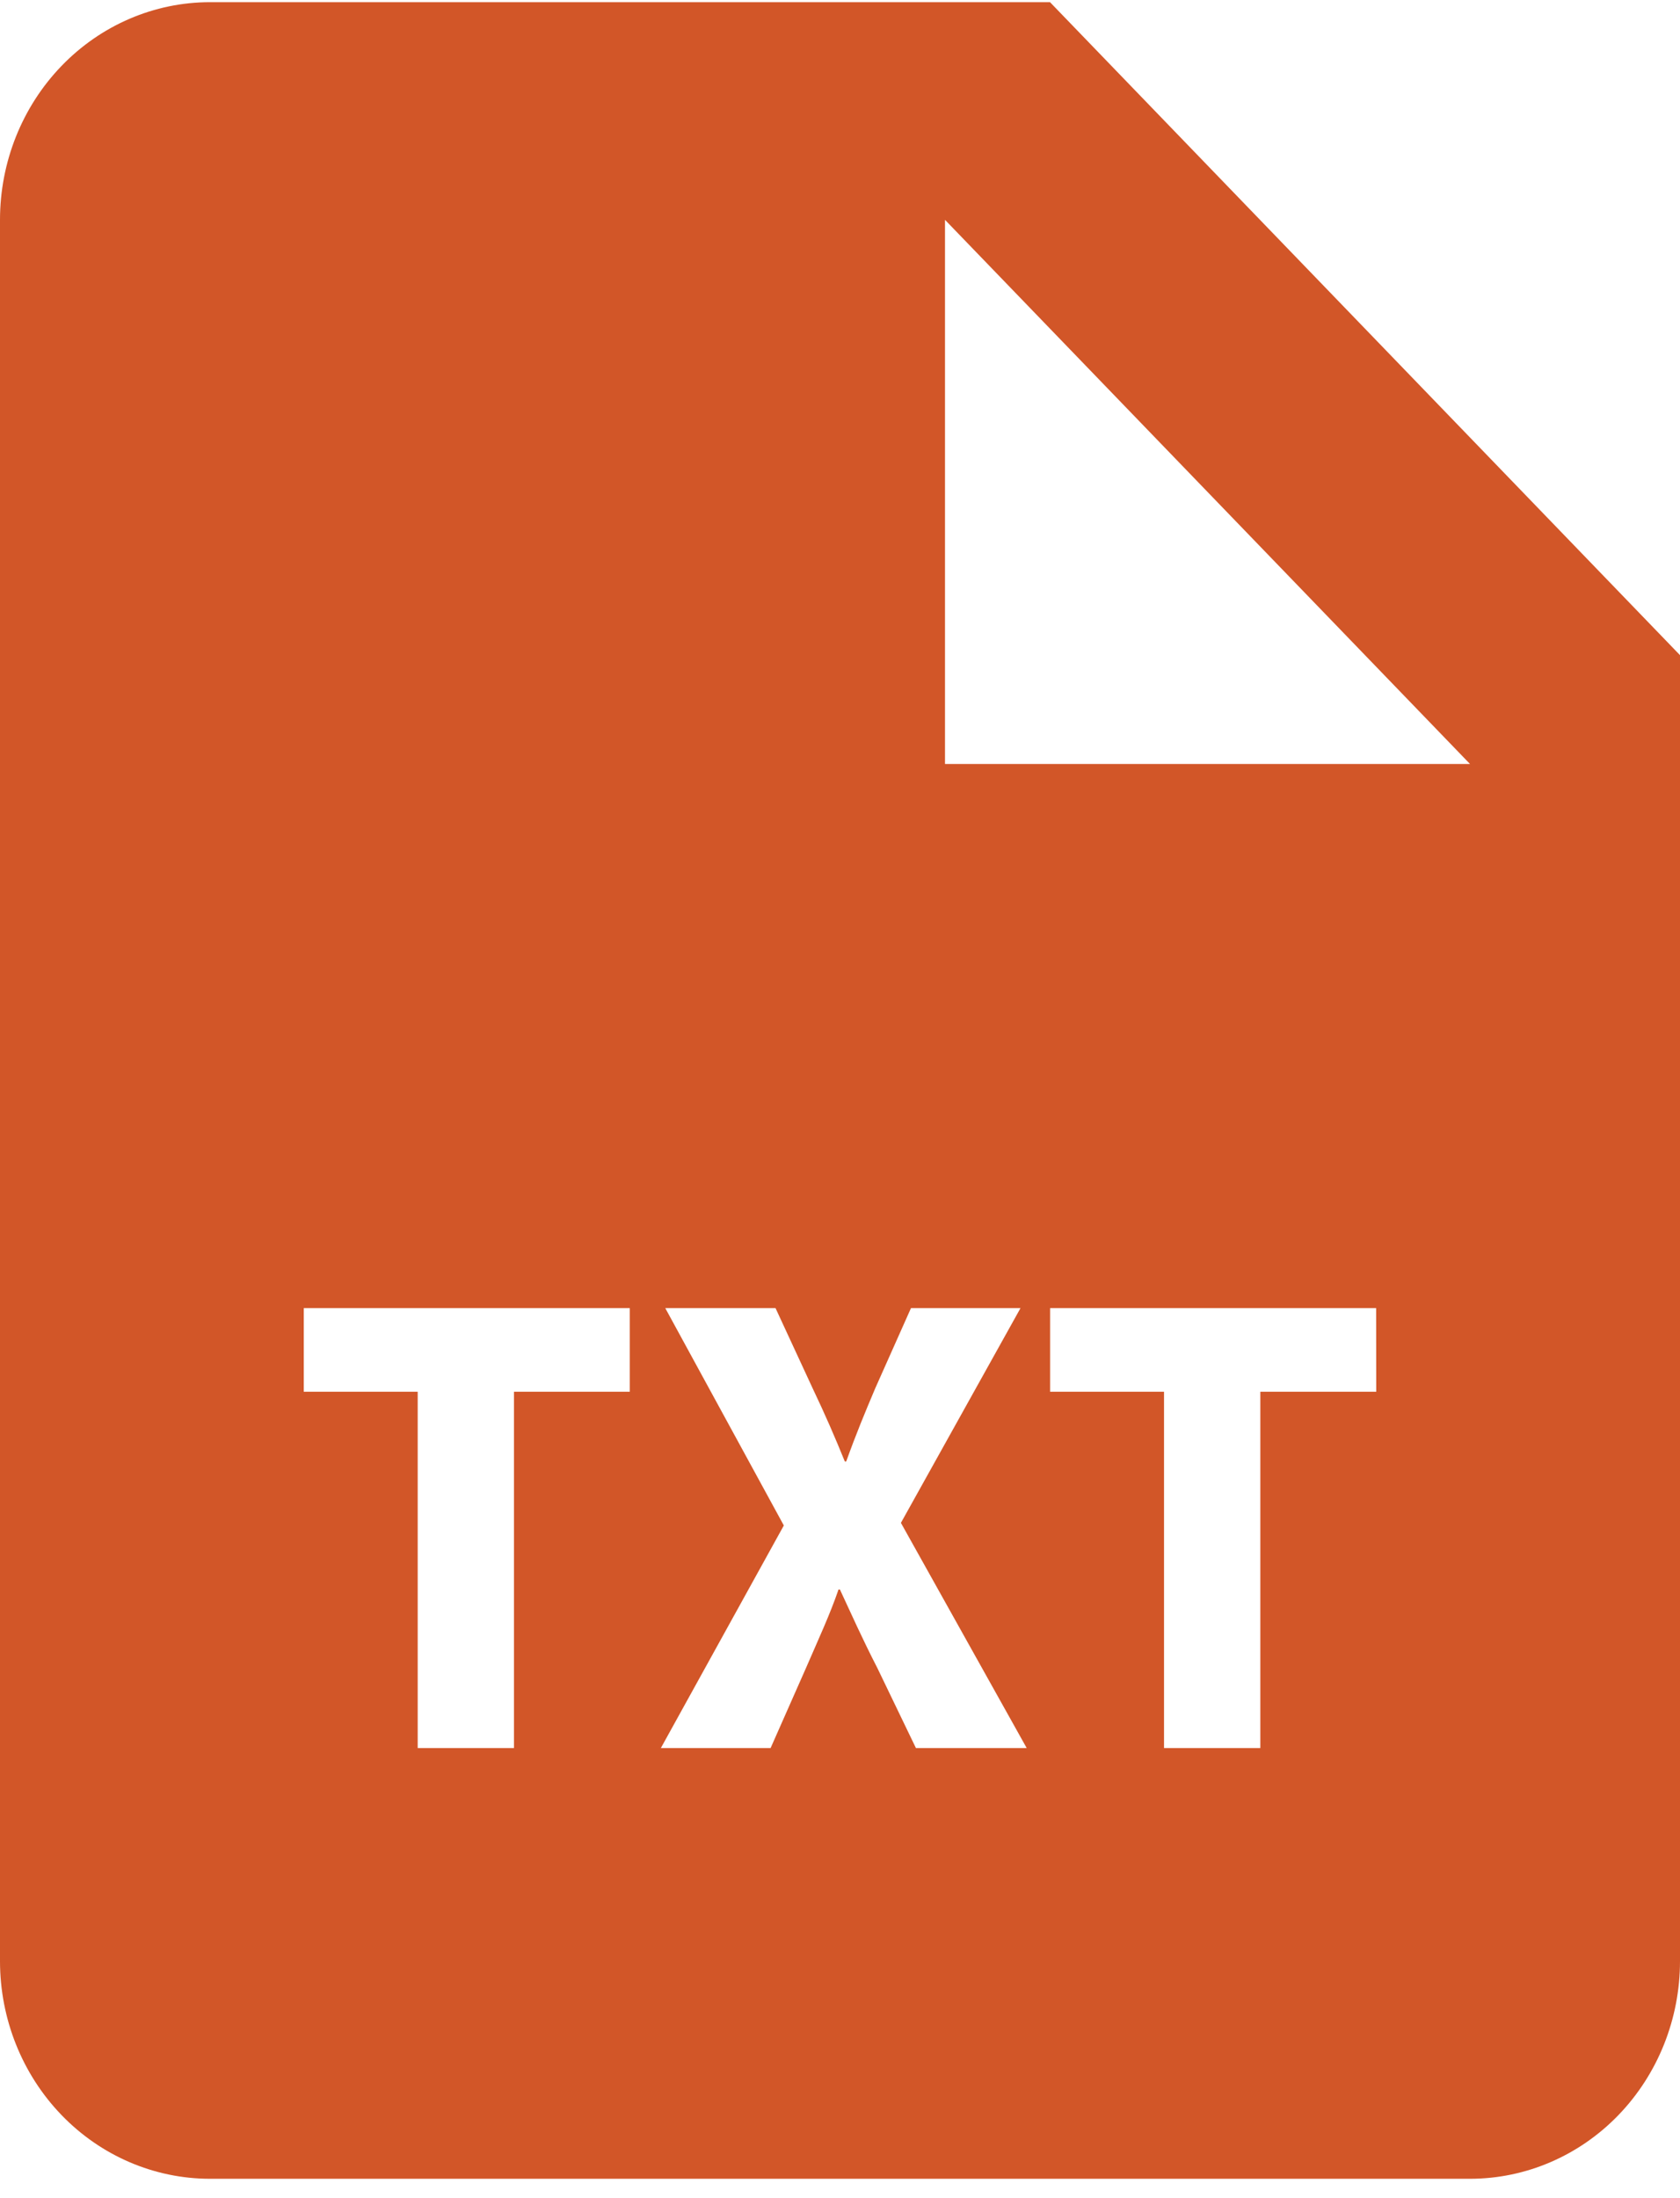 <svg width="78" height="102" viewBox="0 0 78 102" fill="none" xmlns="http://www.w3.org/2000/svg">
<path d="M48.75 0.101H9.75C7.164 0.101 4.684 1.165 2.856 3.06C1.027 4.954 0 7.523 0 10.201V91.001C0 93.68 1.027 96.249 2.856 98.143C4.684 100.037 7.164 101.101 9.75 101.101H68.25C70.836 101.101 73.316 100.037 75.144 98.143C76.973 96.249 78 93.68 78 91.001V30.401L48.75 0.101ZM29.24 64.58H23.863V81.114H19.393V64.58H14.103V60.701H29.24V64.58ZM42.525 81.114L40.745 77.422C40.014 75.998 39.546 74.937 38.995 73.756H38.932C38.527 74.932 38.03 75.993 37.411 77.422L35.778 81.114H30.683L36.392 70.786L30.888 60.701H36.007L37.733 64.428C38.322 65.665 38.756 66.665 39.224 67.817H39.288C39.756 66.514 40.136 65.605 40.633 64.428L42.295 60.701H47.38L41.828 70.665L47.668 81.114H42.525ZM63.897 64.58H58.515V81.114H54.044V64.58H48.755V60.701H63.892L63.897 64.58ZM48.75 35.451H43.875V10.201L68.25 35.451H48.75Z" fill="#D25628"/>
</svg>
